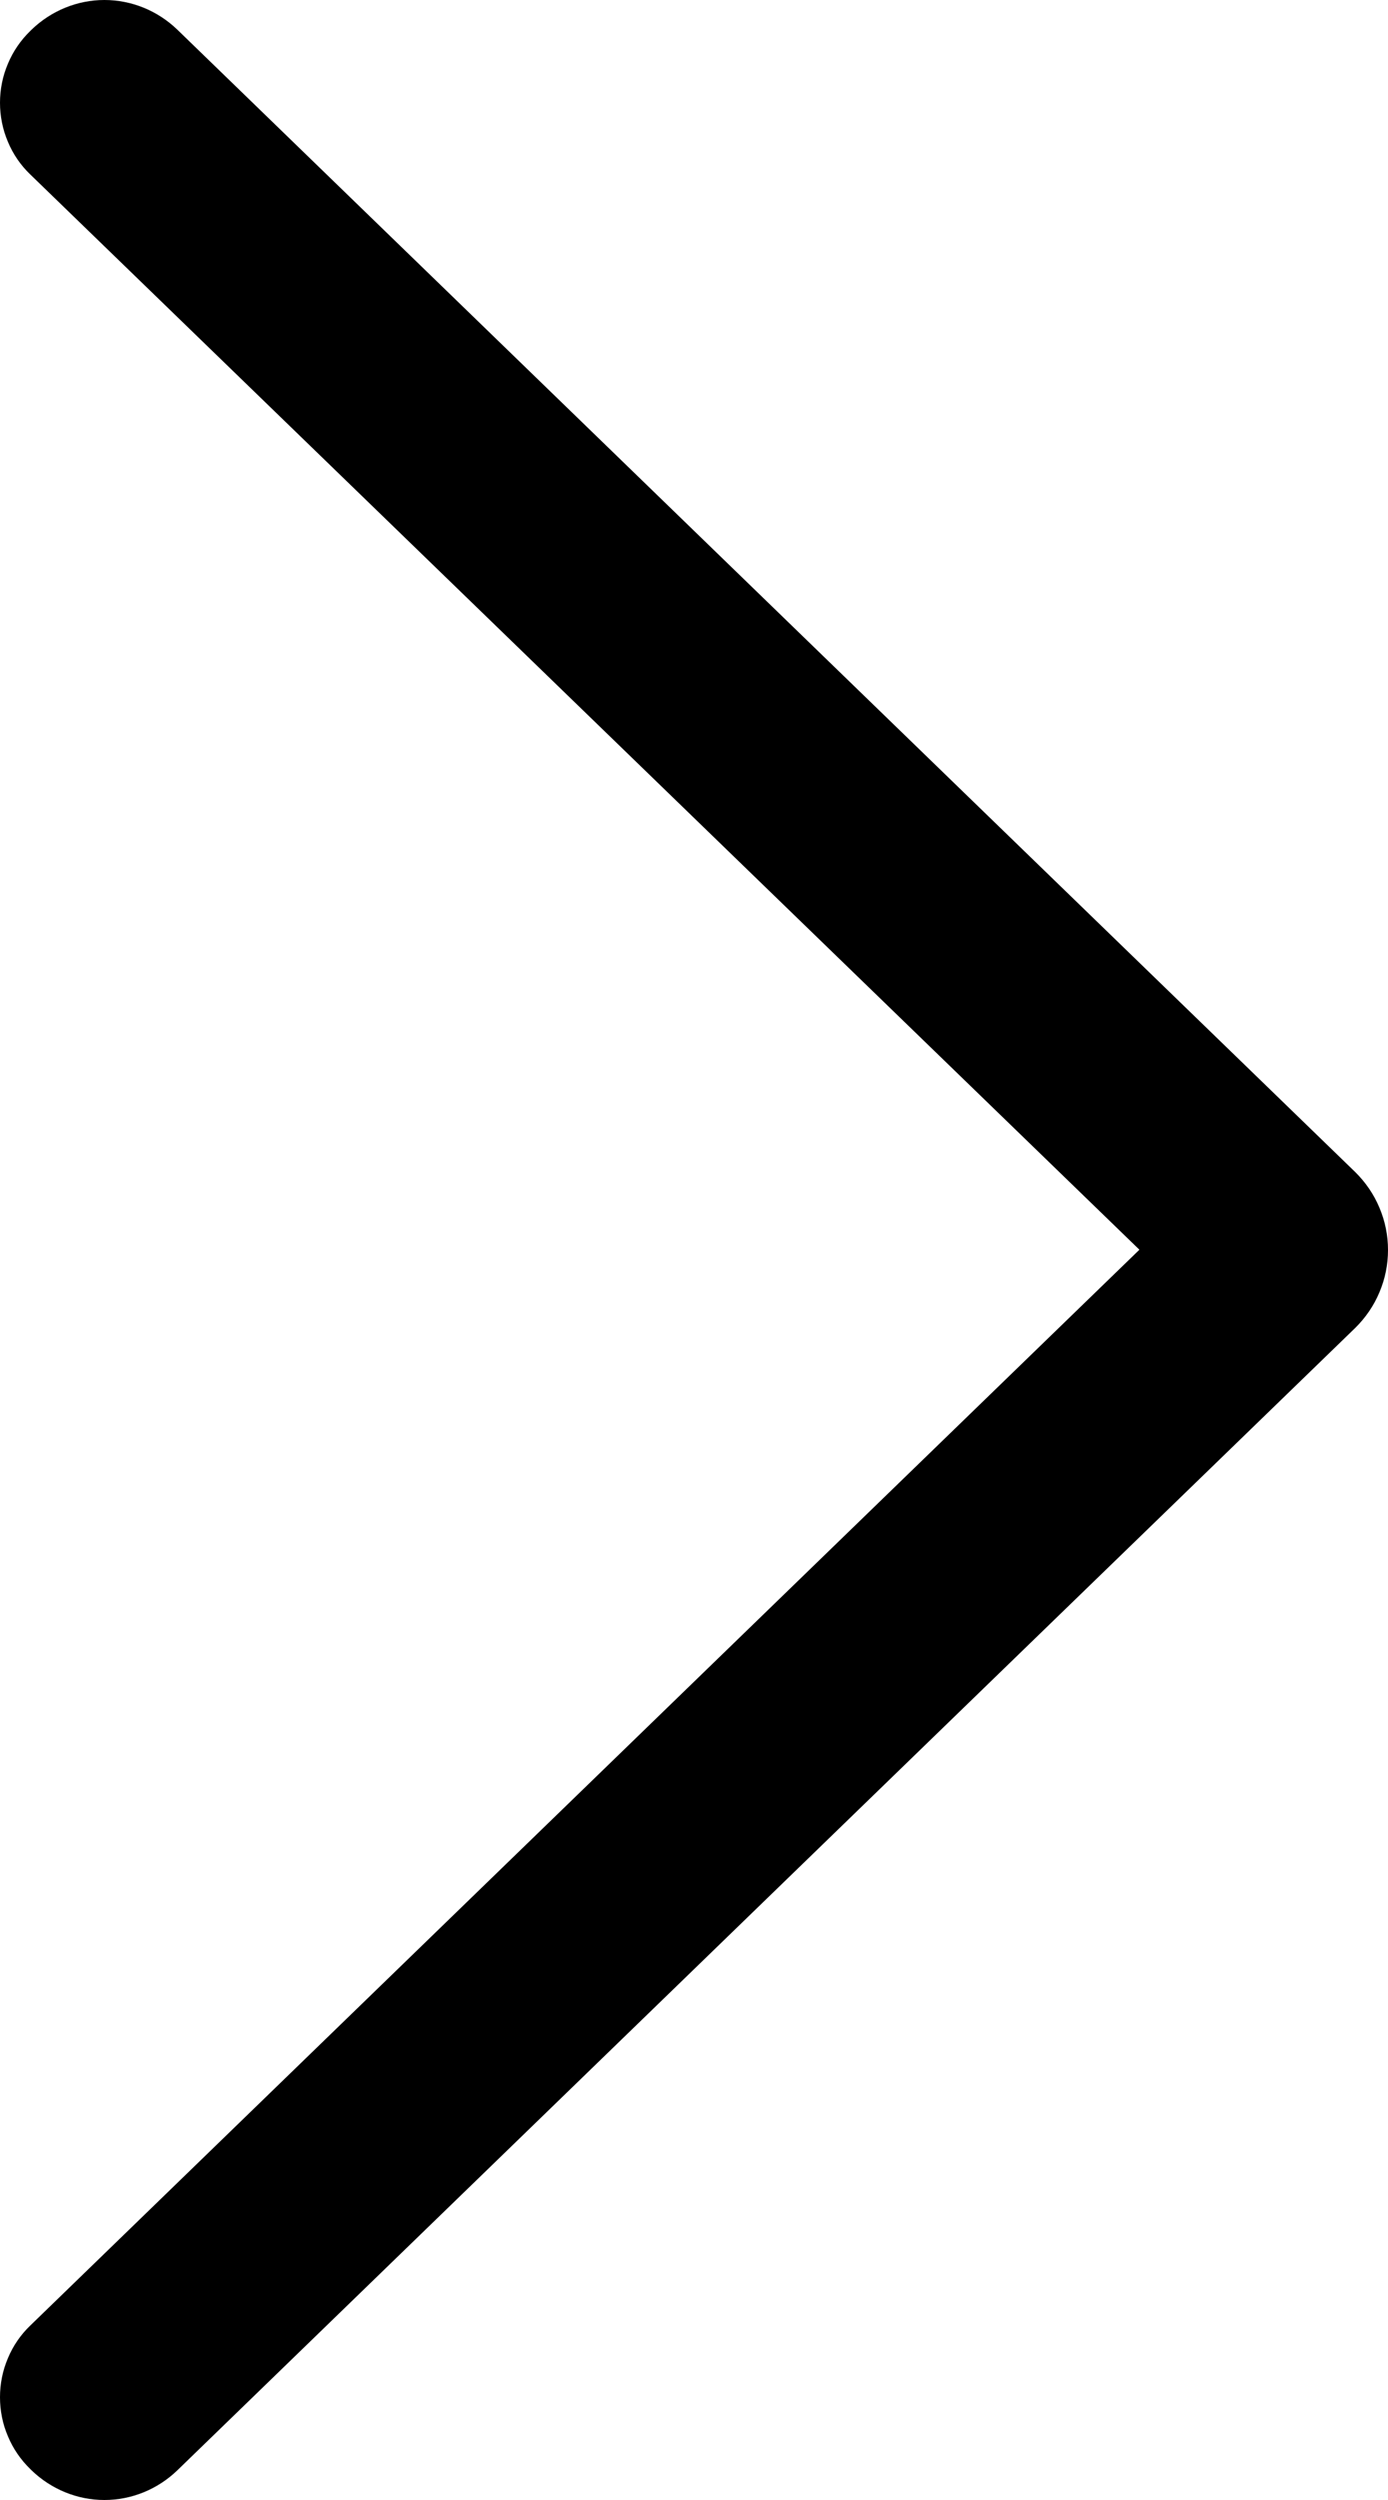 <svg xmlns="http://www.w3.org/2000/svg" width="10" height="18" viewBox="0 0 10 18" fill="none">
  <path d="M9.764 9.561L1.278 17.786C1.136 17.923 0.948 18 0.752 18C0.557 18 0.369 17.923 0.227 17.786L0.218 17.777C0.149 17.71 0.094 17.63 0.057 17.541C0.019 17.453 0 17.357 0 17.26C0 17.163 0.019 17.068 0.057 16.979C0.094 16.89 0.149 16.81 0.218 16.744L8.209 8.998L0.218 1.256C0.149 1.19 0.094 1.11 0.057 1.021C0.019 0.932 0 0.836 0 0.74C0 0.643 0.019 0.548 0.057 0.459C0.094 0.37 0.149 0.29 0.218 0.223L0.227 0.214C0.369 0.077 0.557 0 0.752 0C0.948 0 1.136 0.077 1.278 0.214L9.764 8.439C9.838 8.512 9.898 8.599 9.938 8.695C9.979 8.791 10 8.895 10 9C10 9.105 9.979 9.209 9.938 9.305C9.898 9.401 9.838 9.488 9.764 9.561Z" fill="black"/>
</svg>